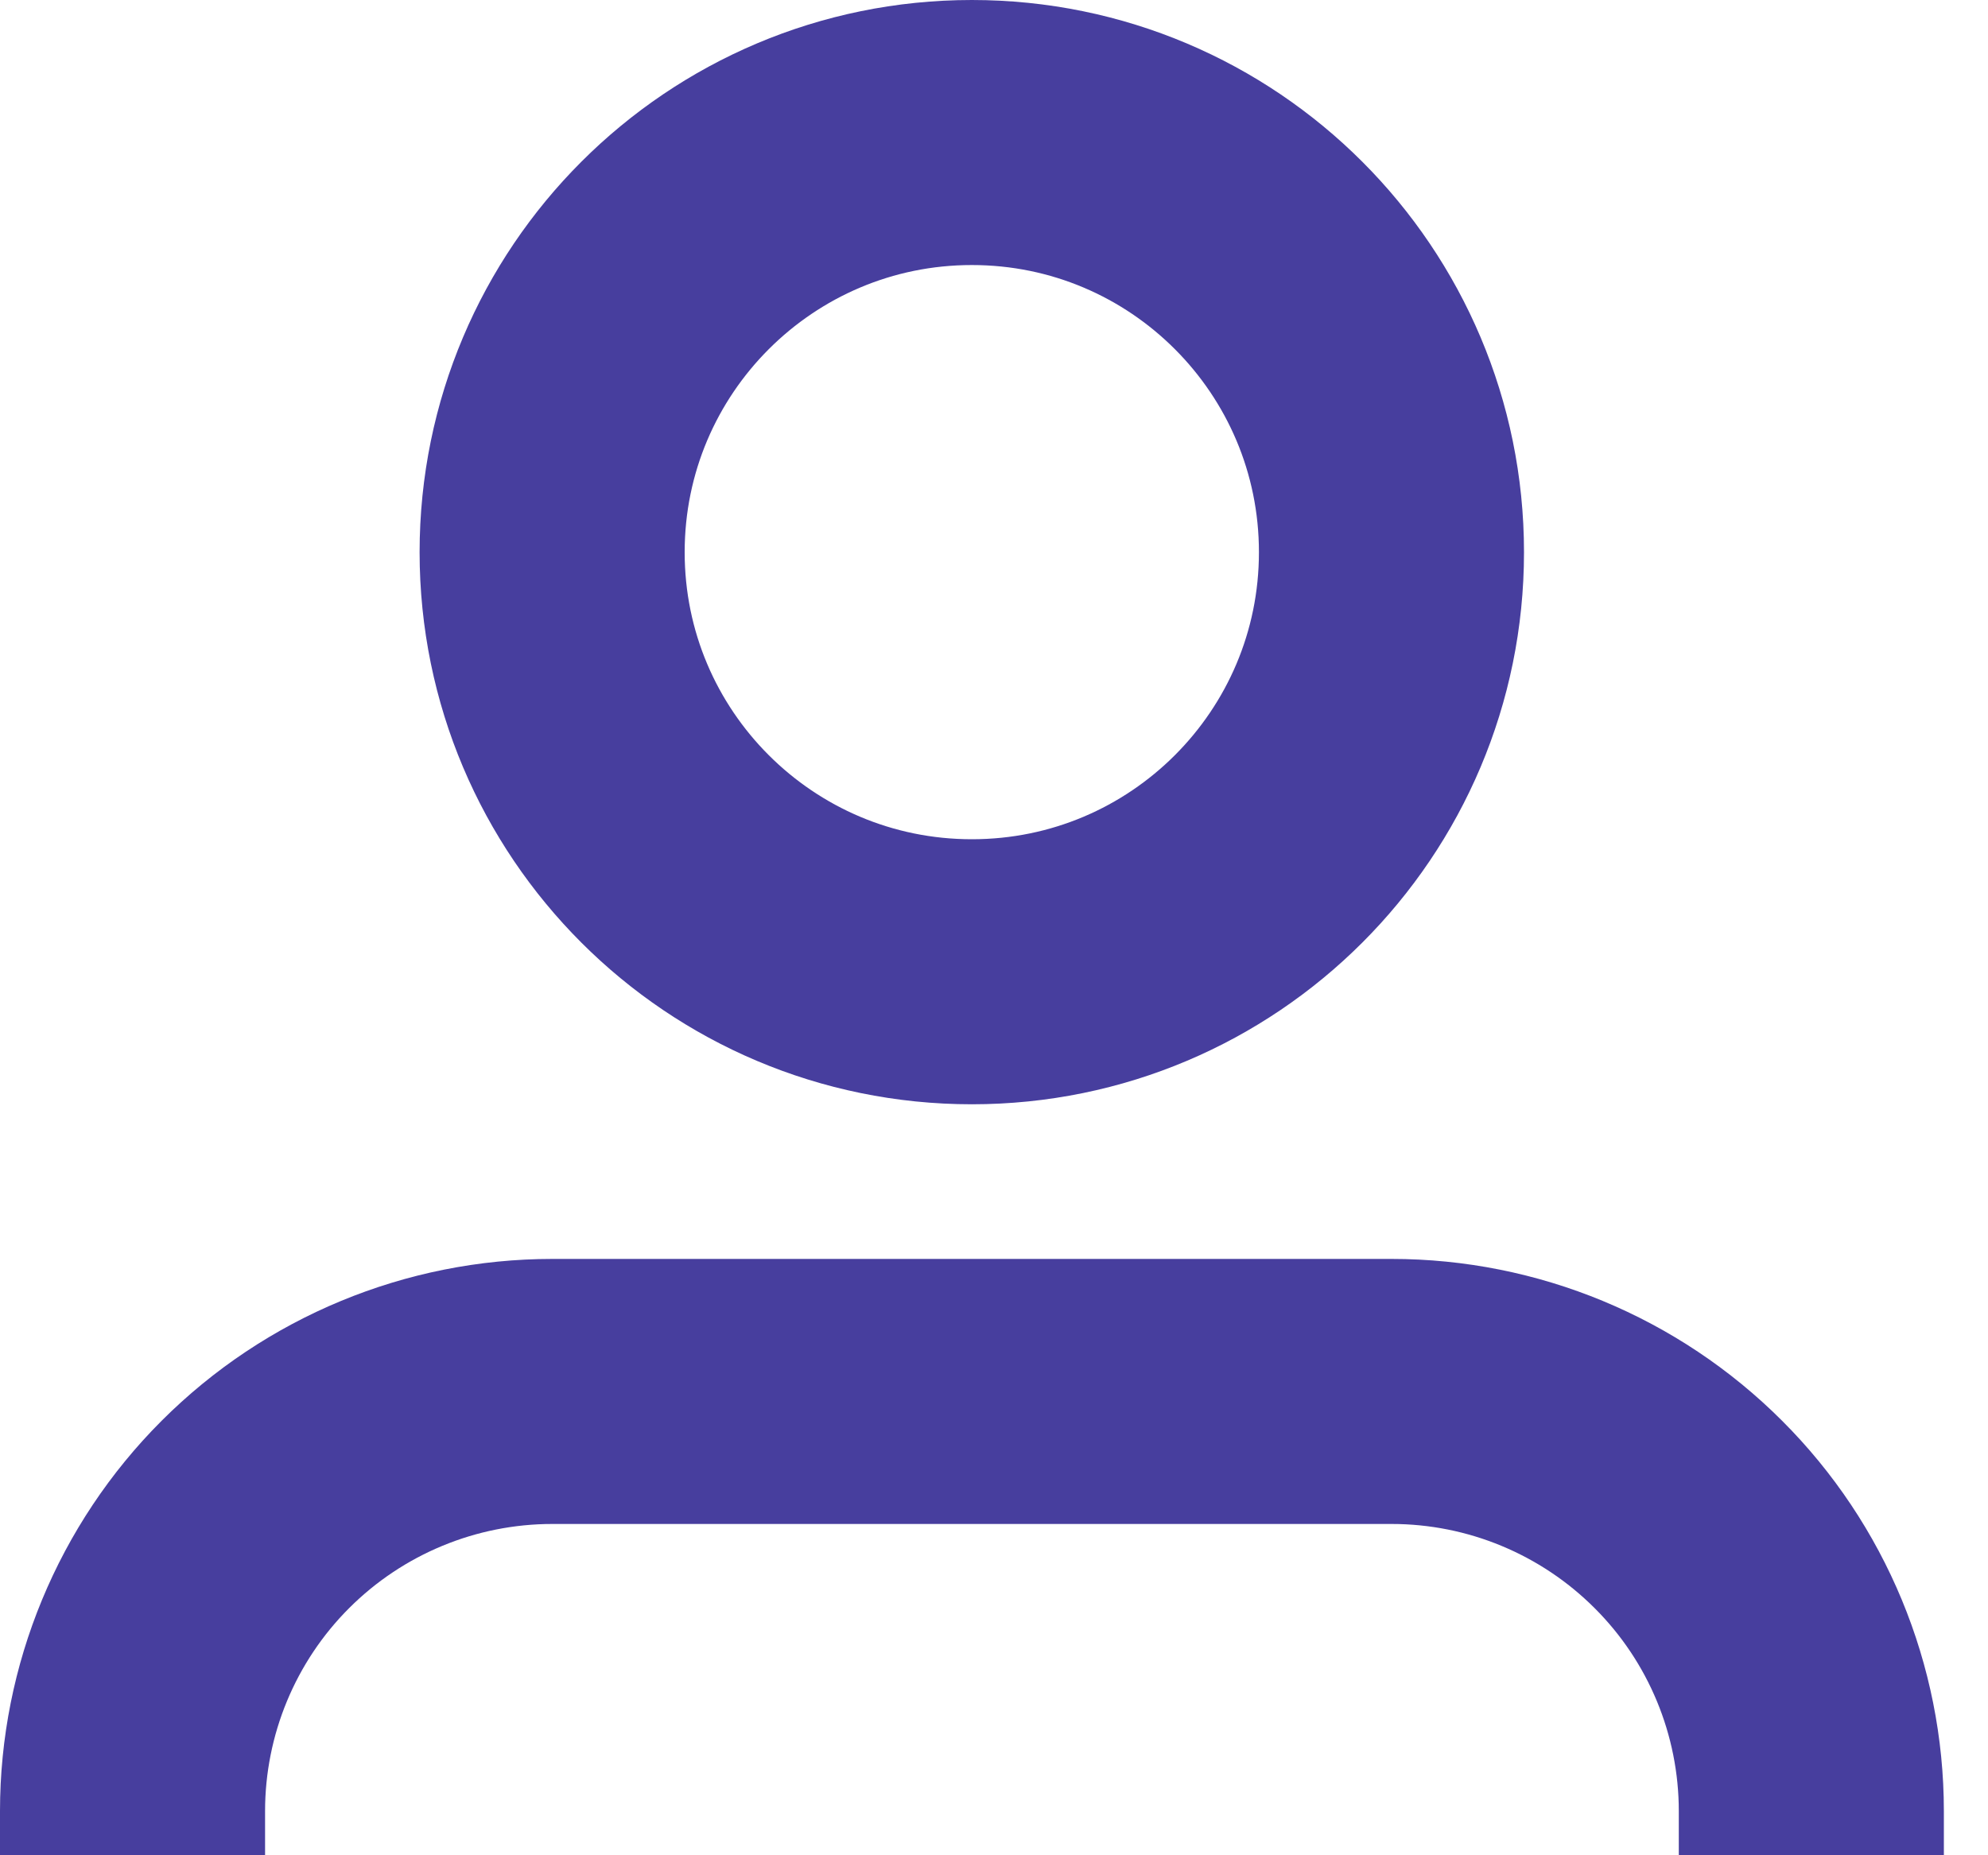 <svg width="15" height="14" viewBox="0 0 15 14" fill="none" xmlns="http://www.w3.org/2000/svg">
<path d="M13.667 15.25V13.667C13.667 12.827 13.333 12.021 12.739 11.428C12.145 10.834 11.34 10.5 10.5 10.5H4.167C3.327 10.5 2.521 10.834 1.927 11.428C1.334 12.021 1 12.827 1 13.667V15.25" stroke="#473E9E" stroke-width="2" stroke-linecap="round" stroke-linejoin="round"/>
<path d="M7.333 7.333C9.082 7.333 10.499 5.916 10.499 4.167C10.499 2.418 9.082 1 7.333 1C5.584 1 4.166 2.418 4.166 4.167C4.166 5.916 5.584 7.333 7.333 7.333Z" stroke="#473E9E" stroke-width="2" stroke-linecap="round" stroke-linejoin="round"/>
</svg>
